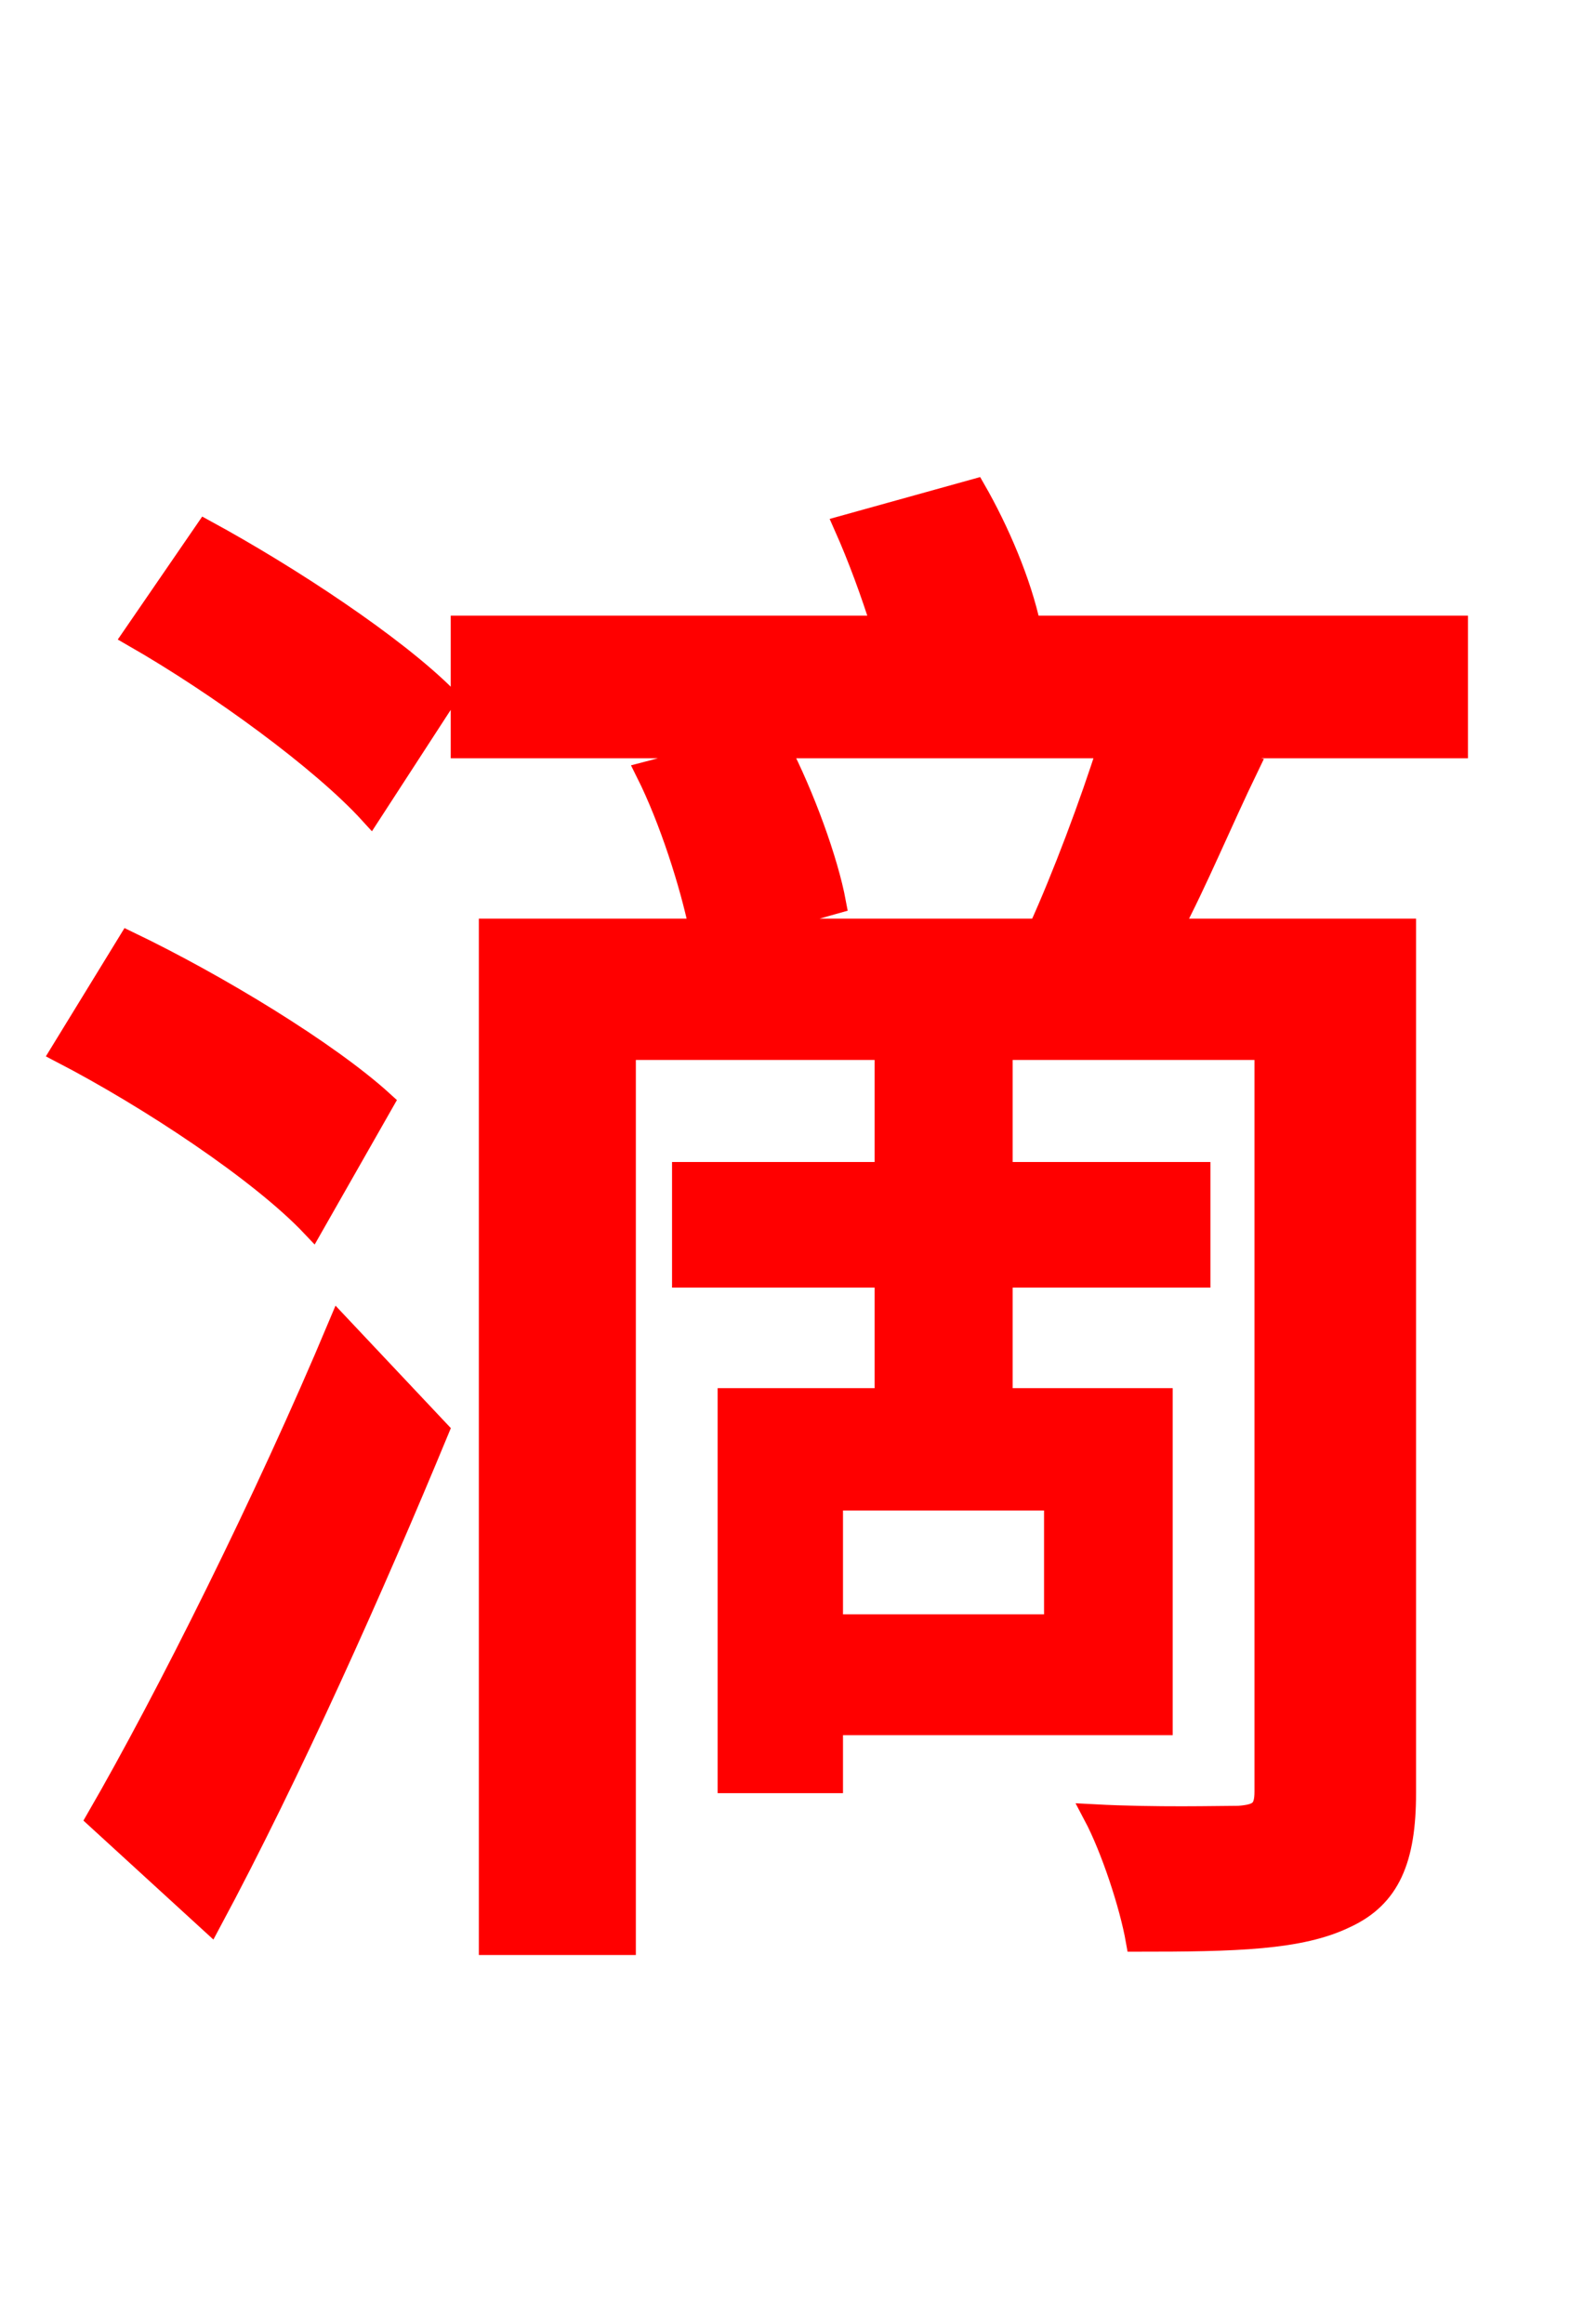 <svg xmlns="http://www.w3.org/2000/svg" xmlns:xlink="http://www.w3.org/1999/xlink" width="72" height="106.56"><path fill="red" stroke="red" d="M17.57 50.54C15.05 48.24 9.94 45.14 5.90 43.20L2.81 48.24C6.84 50.33 11.95 53.71 14.33 56.23ZM9.65 88.13C13.32 81.29 17.14 72.72 20.09 65.59L15.55 60.77C12.17 68.83 7.63 77.90 4.46 83.38ZM6.12 29.16C10.01 31.39 14.76 34.85 16.99 37.30L20.45 31.97C18.07 29.59 13.25 26.42 9.43 24.34ZM33.98 42.62L38.30 41.40C37.94 39.46 36.86 36.50 35.71 34.27L50.83 34.27C50.04 36.79 48.74 40.25 47.66 42.62ZM48.38 74.52L38.16 74.52L38.16 68.76L48.38 68.76ZM66.82 28.73L47.23 28.73C46.80 26.71 45.79 24.34 44.71 22.46L38.74 24.12C39.38 25.56 39.96 27.14 40.46 28.73L21.17 28.73L21.17 34.27L34.06 34.27L29.66 35.42C30.74 37.58 31.68 40.54 32.11 42.62L22.46 42.62L22.46 89.14L28.66 89.14L28.66 48.10L40.61 48.10L40.61 53.78L31.32 53.78L31.32 58.54L40.61 58.54L40.61 64.15L33.41 64.15L33.41 81.72L38.16 81.72L38.16 79.06L53.28 79.06L53.28 64.15L45.94 64.15L45.94 58.54L55.01 58.54L55.01 53.78L45.94 53.78L45.94 48.10L58.03 48.10L58.03 82.15C58.03 83.02 57.74 83.23 56.81 83.30C55.94 83.30 52.99 83.38 50.18 83.23C50.98 84.74 51.84 87.34 52.13 88.99C56.66 88.99 59.62 88.92 61.70 87.91C63.72 86.98 64.44 85.25 64.44 82.22L64.44 42.62L53.71 42.62C54.86 40.46 56.02 37.66 57.24 35.14L53.64 34.27L66.82 34.27Z"/></svg>
